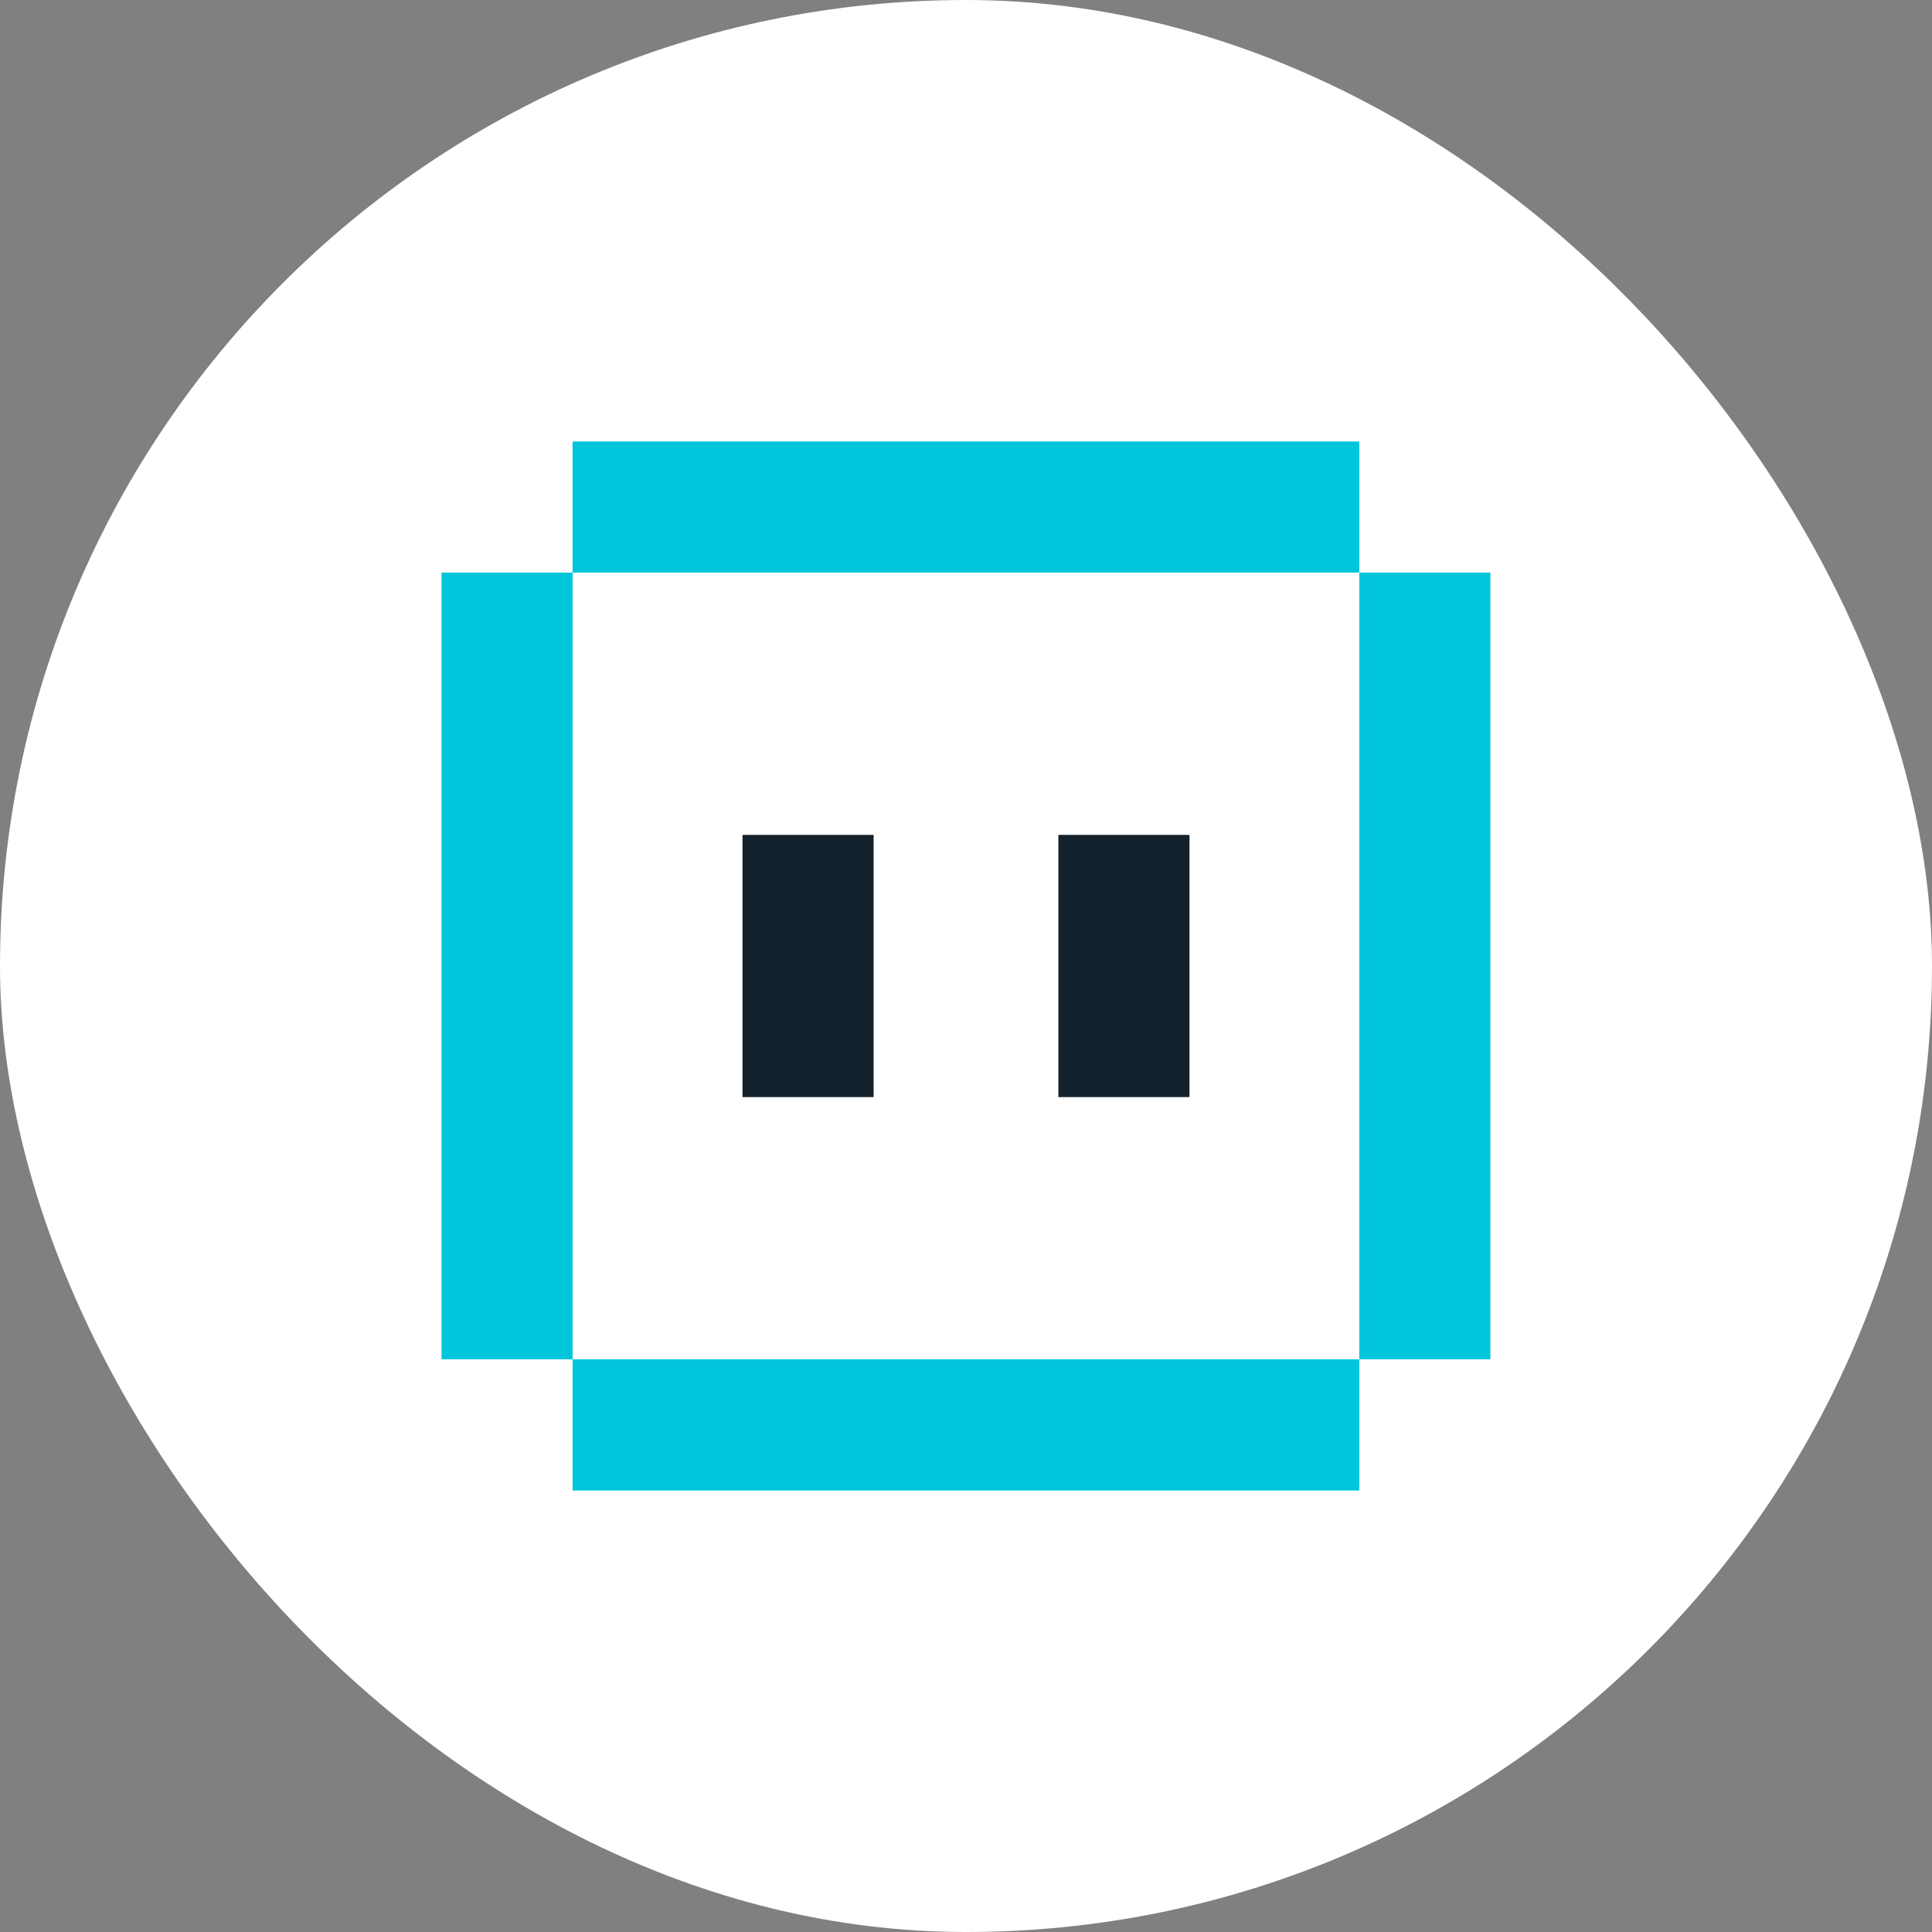 <svg width="512" height="512" viewBox="0 0 512 512" fill="none" xmlns="http://www.w3.org/2000/svg">
<rect x="0" y="0" width="512" height="512" fill="#808080" stroke="none"/>
<rect width="512" height="512" rx="256" fill="white"/>
<g clip-path="url(#clip0_366_984)">
<path d="M360.226 117H151.742V151.742H360.226V117Z" fill="#00C5DB"/>
<path d="M394.968 151.742H360.226V360.226H394.968V151.742Z" fill="#00C5DB"/>
<path d="M117 360.226H151.742V395H360.226V360.226H151.742V151.742H117V360.226Z" fill="#00C5DB"/>
<path d="M231.515 221.258H196.773V290.742H231.515V221.258Z" fill="#13222D"/>
<path d="M315.226 221.258H280.484V290.742H315.226V221.258Z" fill="#13222D"/>
</g>
<defs>
<clipPath id="clip0_366_984">
<rect width="278" height="278" fill="white" transform="translate(117 117)"/>
</clipPath>
</defs>
</svg>
